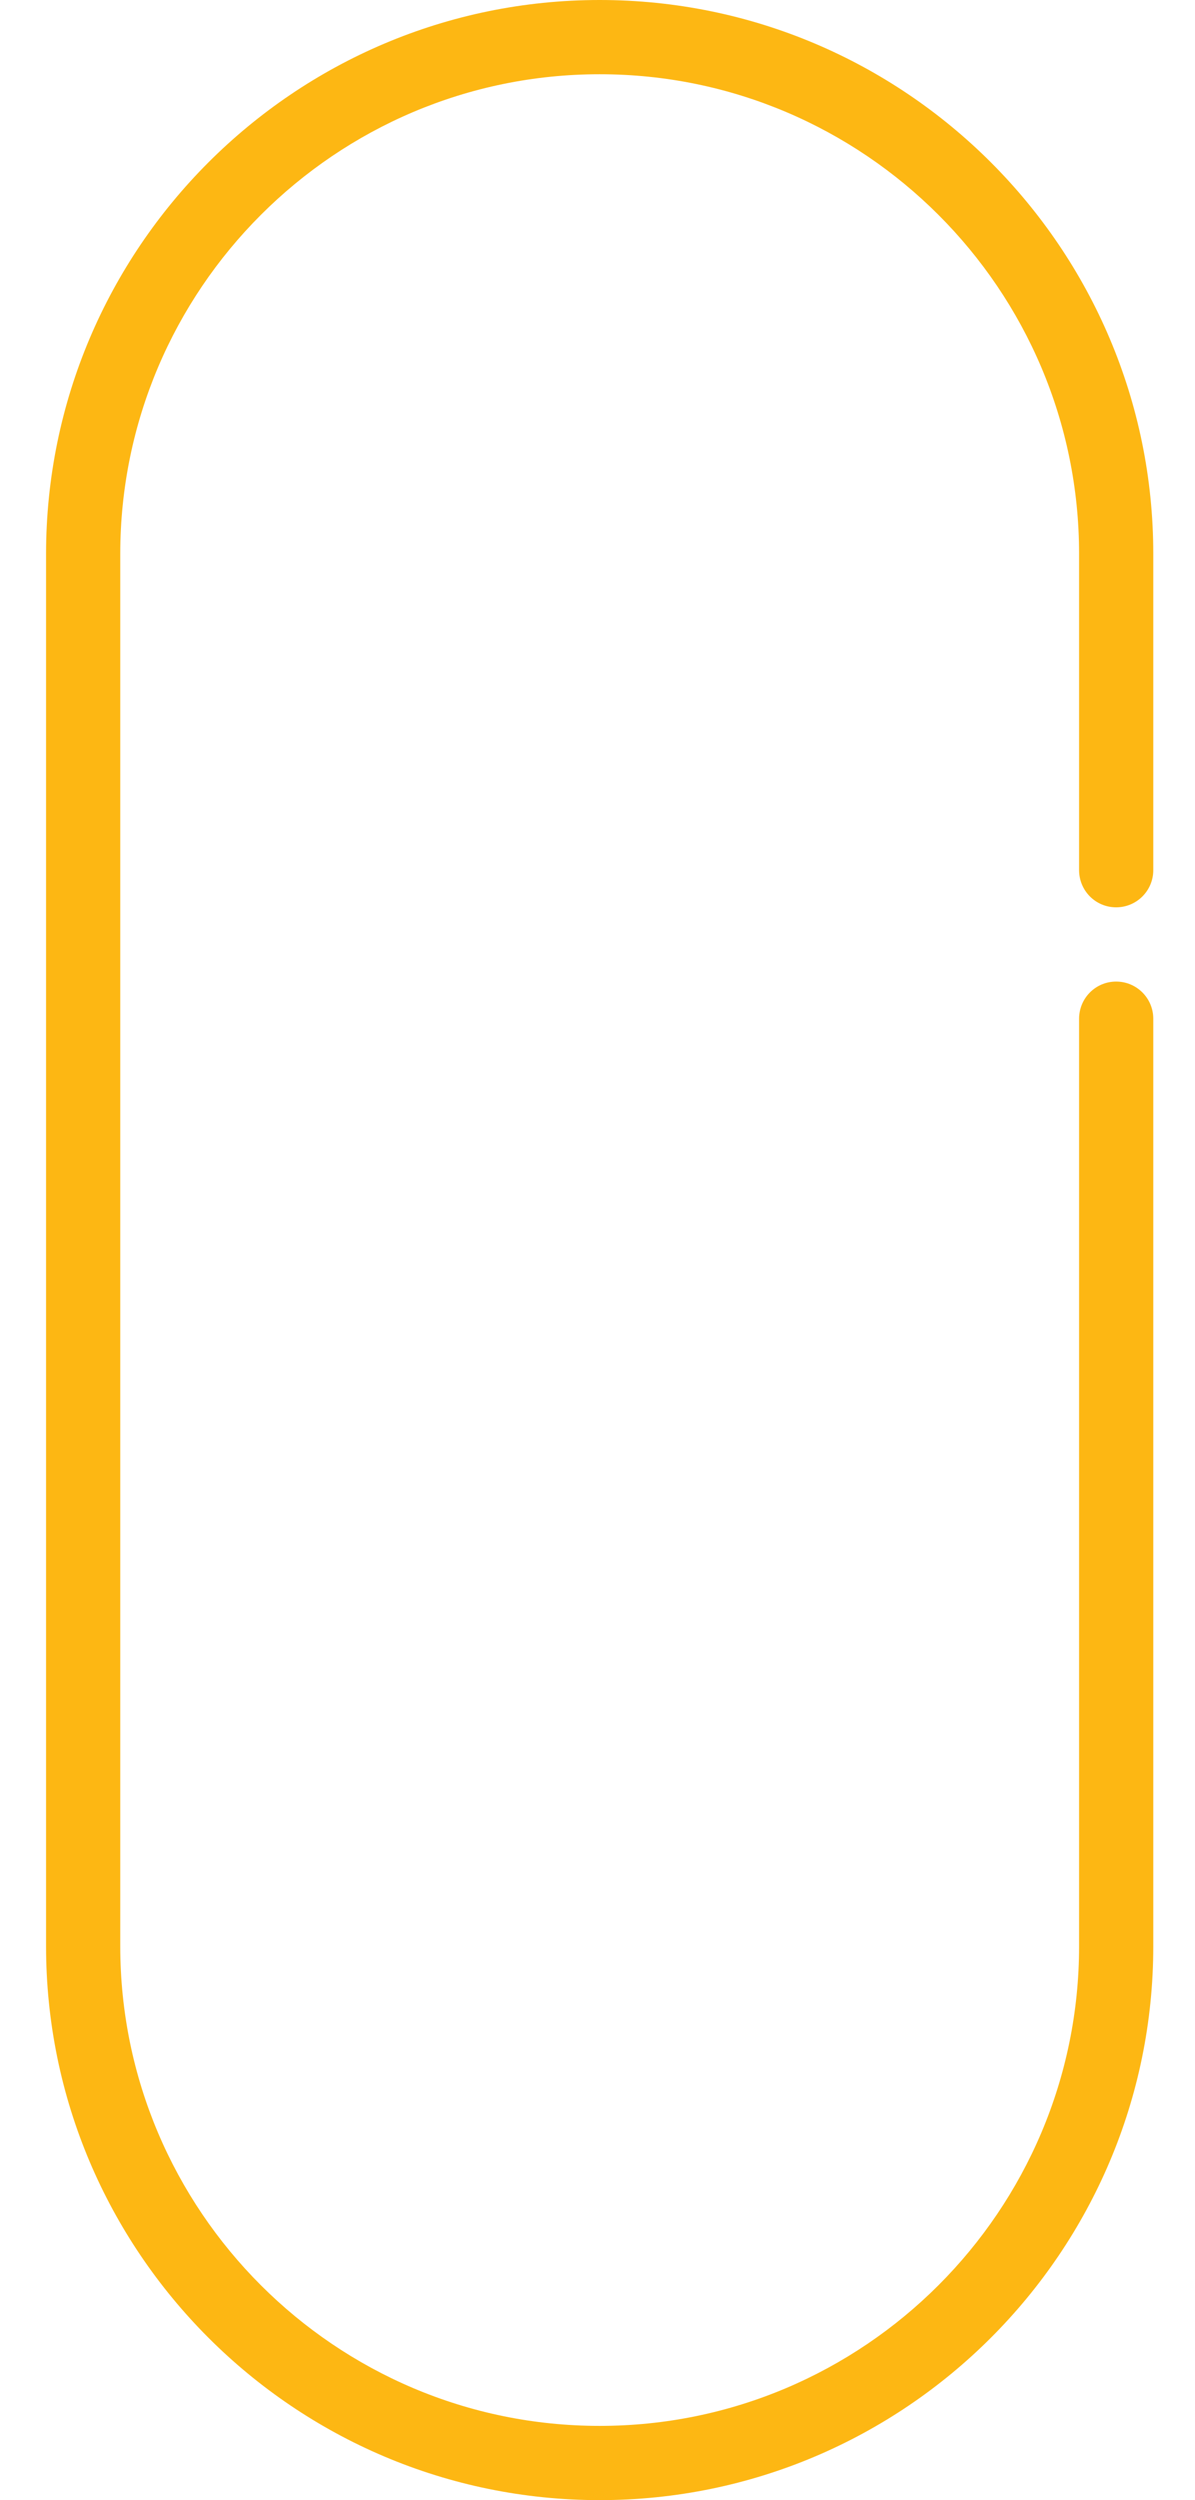 <svg width="11" height="23" viewBox="0 0 11 23" fill="none" xmlns="http://www.w3.org/2000/svg">
<path d="M10.274 8.347C10.463 8.347 10.616 8.194 10.616 8.005V5.096C10.616 2.286 8.33 0 5.52 0C2.71 0 0.424 2.286 0.424 5.096V17.904C0.424 20.714 2.71 23 5.52 23C8.33 23 10.616 20.714 10.616 17.904V9.372C10.616 9.183 10.463 9.03 10.274 9.03C10.085 9.03 9.933 9.183 9.933 9.372V17.904C9.933 20.337 7.953 22.317 5.52 22.317C3.087 22.317 1.107 20.337 1.107 17.904V5.096C1.107 2.663 3.087 0.683 5.52 0.683C7.953 0.683 9.933 2.663 9.933 5.096V8.005C9.933 8.194 10.085 8.347 10.274 8.347Z" fill="#FDB713"/>
</svg>
